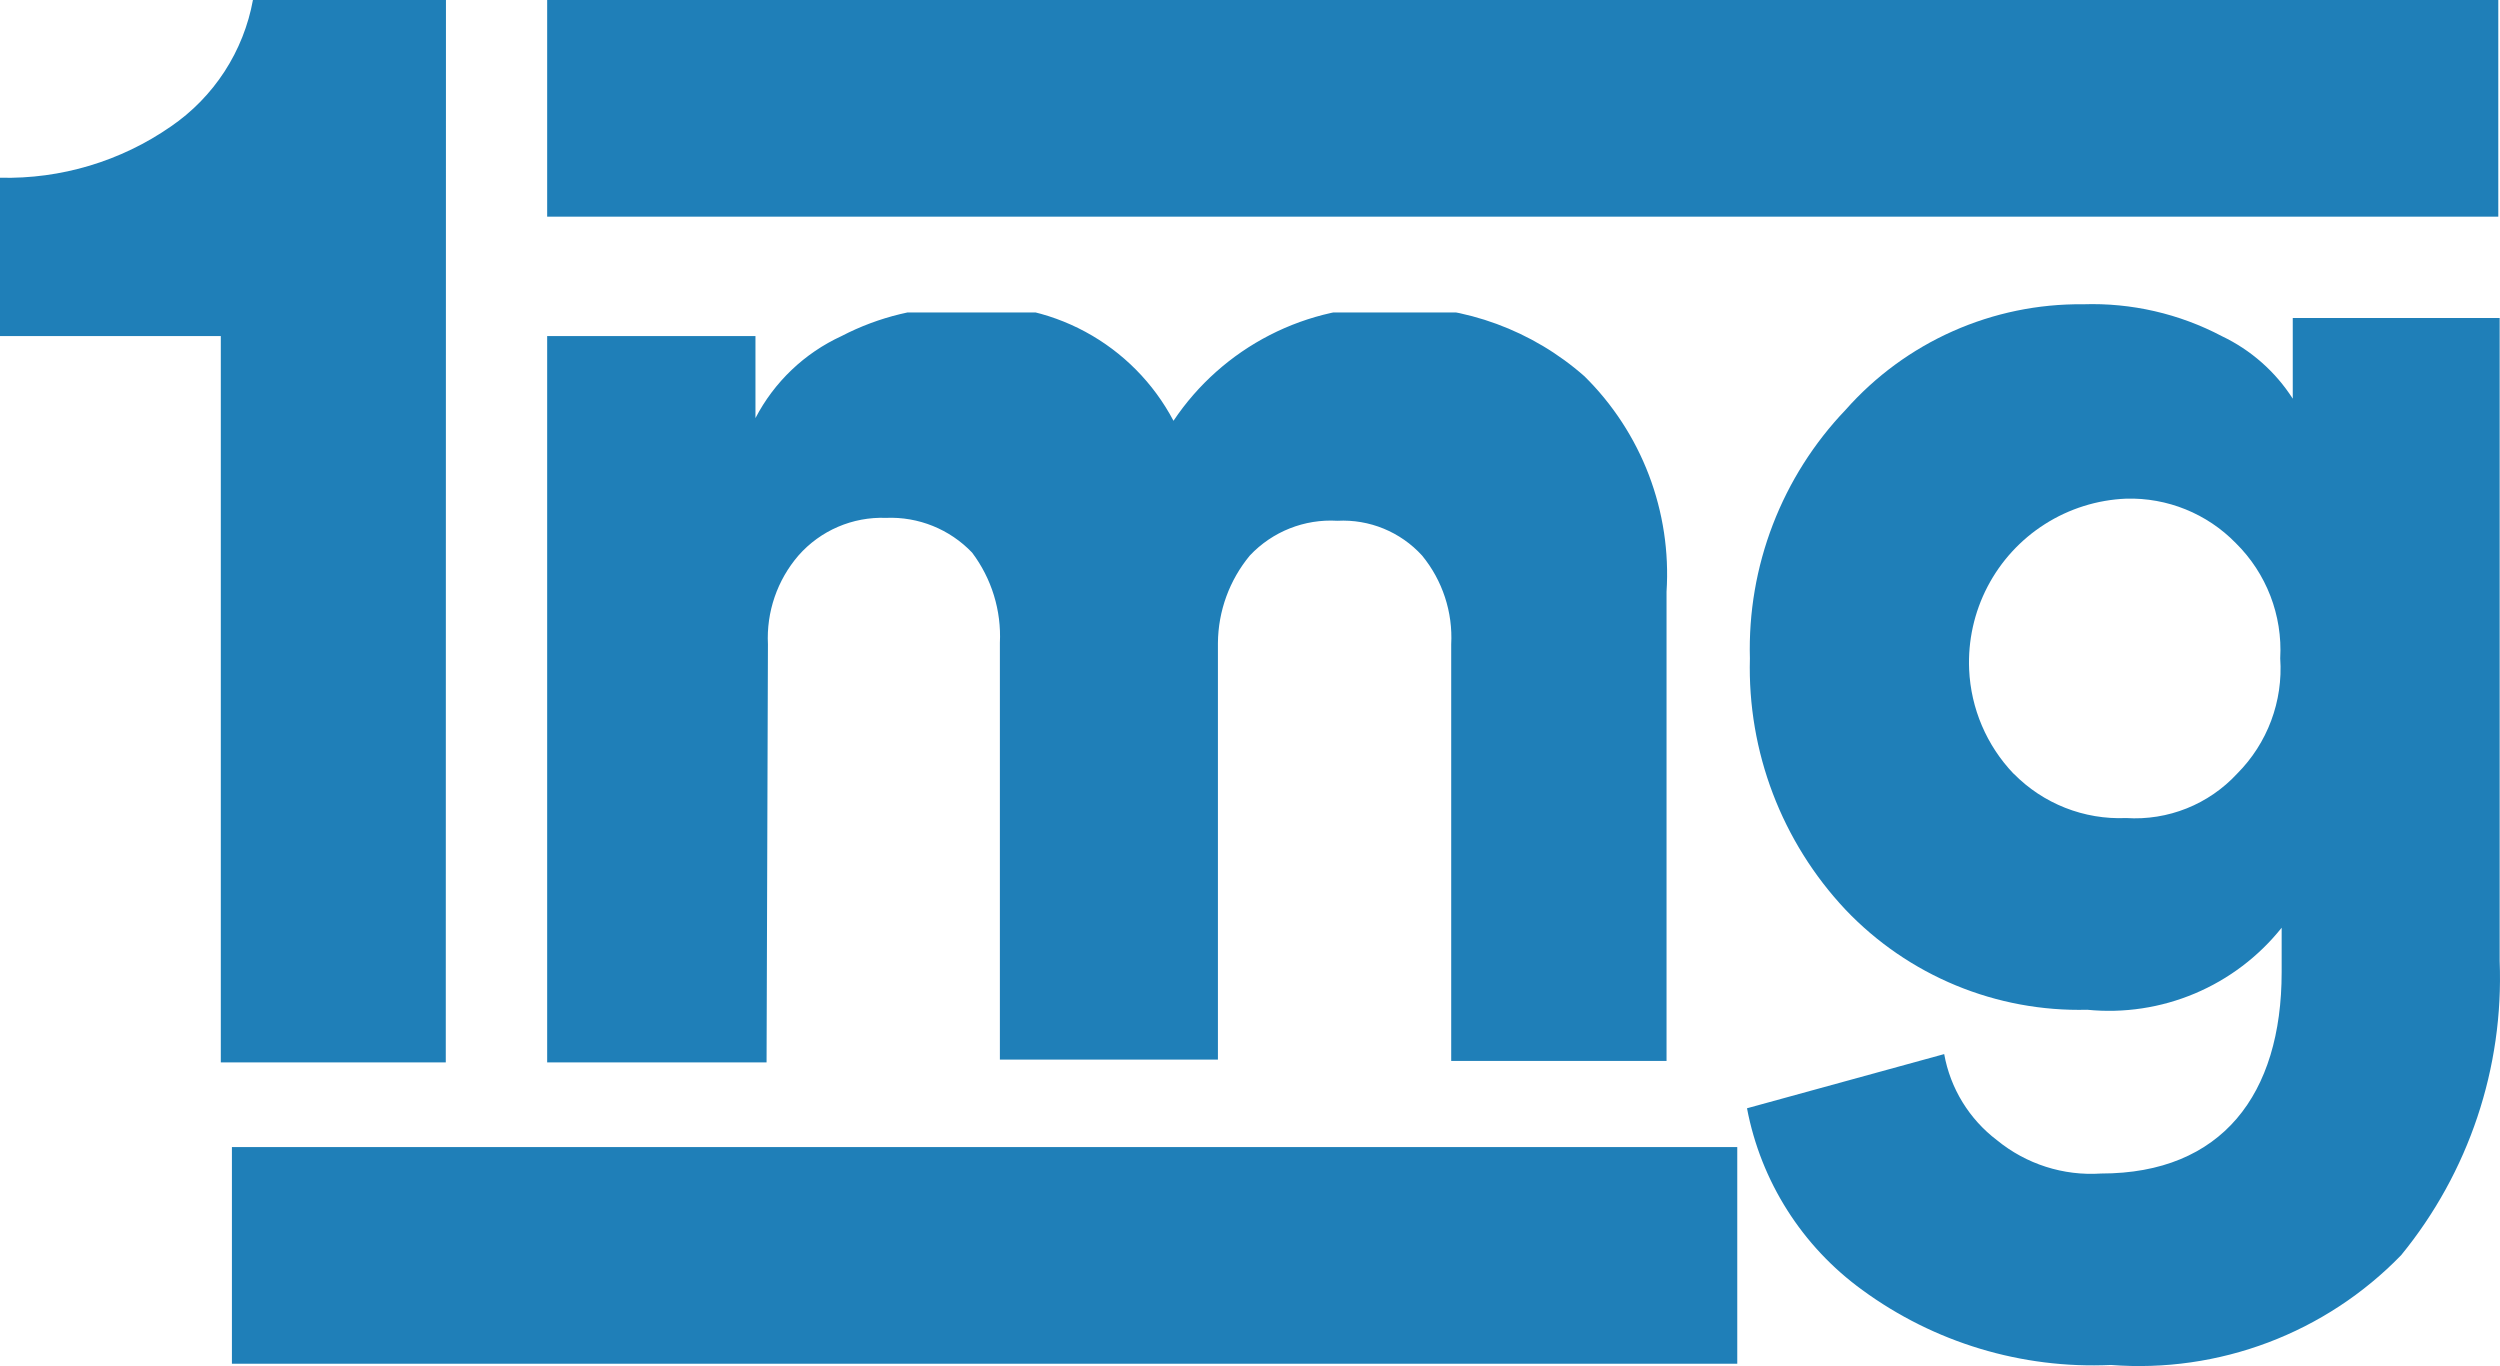 <svg id="logo_k1p18f" xmlns="http://www.w3.org/2000/svg" xmlns:xlink="http://www.w3.org/1999/xlink" width="73.141" height="39.97" viewBox="0 0 73.141 39.97">
  <defs>
    <clipPath id="clip-path">
      <path id="Path_7069" data-name="Path 7069" d="M13.042,33.661H6.46V12.412H0V7.78a8.41,8.41,0,0,0,5-1.5,5.729,5.729,0,0,0,2.4-3.7h5.647Z" transform="translate(0 -2.58)" fill="none"/>
    </clipPath>
    <clipPath id="clip-path-2">
      <rect id="Rectangle_732" data-name="Rectangle 732" width="913.451" height="702.67" transform="translate(0 0)" fill="none"/>
    </clipPath>
    <clipPath id="clip-path-3">
      <rect id="Rectangle_731" data-name="Rectangle 731" width="24.458" height="42.782" transform="translate(0 0)" fill="none"/>
    </clipPath>
    <clipPath id="clip-path-4">
      <rect id="Rectangle_730" data-name="Rectangle 730" width="22.914" height="41.279" fill="none"/>
    </clipPath>
    <clipPath id="clip-path-5">
      <rect id="Rectangle_729" data-name="Rectangle 729" width="13.732" height="32.097" fill="none"/>
    </clipPath>
    <clipPath id="clip-path-6">
      <path id="Path_7070" data-name="Path 7070" d="M10.359,26.914H3.94V5.665h6.094v2.4a5.363,5.363,0,0,1,2.519-2.4,7.557,7.557,0,0,1,3.535-.853,6.3,6.3,0,0,1,6.176,3.332,7.516,7.516,0,0,1,6.5-3.332,8.126,8.126,0,0,1,5.525,2.031,8.126,8.126,0,0,1,2.4,6.3V26.873h-6.3V14.685a3.778,3.778,0,0,0-.853-2.6,3.128,3.128,0,0,0-2.478-1.016,3.25,3.25,0,0,0-2.56,1.016,4.063,4.063,0,0,0-.934,2.56V26.833H17.185V14.644A4.063,4.063,0,0,0,16.372,12a3.291,3.291,0,0,0-2.519-1.016,3.25,3.25,0,0,0-2.56,1.1,3.7,3.7,0,0,0-.894,2.6Z" transform="translate(-3.94 -4.783)" fill="none"/>
    </clipPath>
    <clipPath id="clip-path-8">
      <rect id="Rectangle_736" data-name="Rectangle 736" width="44.285" height="33.6" transform="translate(0)" fill="none"/>
    </clipPath>
    <clipPath id="clip-path-9">
      <rect id="Rectangle_735" data-name="Rectangle 735" width="42.497" height="31.975" fill="none"/>
    </clipPath>
    <clipPath id="clip-path-10">
      <rect id="Rectangle_734" data-name="Rectangle 734" width="33.6" height="22.914" fill="none"/>
    </clipPath>
    <clipPath id="clip-path-11">
      <path id="Path_7071" data-name="Path 7071" d="M12.58,28.3l5.769-1.585a4.063,4.063,0,0,0,1.544,2.519,4.347,4.347,0,0,0,3.047.975c3.535,0,5.282-2.316,5.282-5.891v-1.3a6.46,6.46,0,0,1-5.688,2.4,9.426,9.426,0,0,1-7.069-2.925,10.32,10.32,0,0,1-2.8-7.354,10.117,10.117,0,0,1,2.8-7.273,9.141,9.141,0,0,1,6.947-3.088,8.126,8.126,0,0,1,4.063.934,5.038,5.038,0,0,1,2.072,1.828V5.18H34.6V23.991A12.8,12.8,0,0,1,31.716,32.6a10.685,10.685,0,0,1-8.491,3.21,11.417,11.417,0,0,1-7.273-2.194A8.532,8.532,0,0,1,12.58,28.3Zm7.8-9.791a4.347,4.347,0,0,0,3.291,1.3,4.063,4.063,0,0,0,3.25-1.3,4.347,4.347,0,0,0,1.259-3.372,4.388,4.388,0,0,0-1.3-3.372,4.307,4.307,0,0,0-3.21-1.3,4.794,4.794,0,0,0-4.591,5,4.713,4.713,0,0,0,1.3,3.047Z" transform="translate(-12.58 -4.769)" fill="none"/>
    </clipPath>
    <clipPath id="clip-path-13">
      <rect id="Rectangle_741" data-name="Rectangle 741" width="33.6" height="42.782" transform="translate(0)" fill="none"/>
    </clipPath>
    <clipPath id="clip-path-14">
      <rect id="Rectangle_740" data-name="Rectangle 740" width="32.097" height="41.075" fill="none"/>
    </clipPath>
    <clipPath id="clip-path-15">
      <rect id="Rectangle_739" data-name="Rectangle 739" width="22.914" height="33.6" fill="none"/>
    </clipPath>
    <clipPath id="clip-path-16">
      <rect id="Rectangle_748" data-name="Rectangle 748" width="44.041" height="6.338" fill="none"/>
    </clipPath>
    <clipPath id="clip-path-18">
      <rect id="Rectangle_746" data-name="Rectangle 746" width="55.011" height="18.323" transform="translate(0 0)" fill="none"/>
    </clipPath>
    <clipPath id="clip-path-19">
      <rect id="Rectangle_745" data-name="Rectangle 745" width="54.483" height="15.845" fill="none"/>
    </clipPath>
    <clipPath id="clip-path-20">
      <rect id="Rectangle_744" data-name="Rectangle 744" width="45.829" height="9.182" fill="none"/>
    </clipPath>
    <clipPath id="clip-path-21">
      <rect id="Rectangle_754" data-name="Rectangle 754" width="57.083" height="6.338" fill="none"/>
    </clipPath>
    <clipPath id="clip-path-23">
      <rect id="Rectangle_752" data-name="Rectangle 752" width="68.743" height="18.323" transform="translate(0 0)" fill="none"/>
    </clipPath>
    <clipPath id="clip-path-24">
      <rect id="Rectangle_751" data-name="Rectangle 751" width="67.2" height="15.845" fill="none"/>
    </clipPath>
    <clipPath id="clip-path-25">
      <rect id="Rectangle_750" data-name="Rectangle 750" width="58.058" height="7.638" fill="none"/>
    </clipPath>
  </defs>
  <g id="Group_25670" data-name="Group 25670" clip-path="url(#clip-path)">
    <g id="Group_25669" data-name="Group 25669" transform="translate(-785.146 -67.2)" clip-path="url(#clip-path-2)">
      <g id="Group_25668" data-name="Group 25668" transform="translate(779.052 61.065)" clip-path="url(#clip-path-3)">
        <g id="Group_25667" data-name="Group 25667" transform="translate(1.178 1.016)" clip-path="url(#clip-path-4)">
          <g id="Group_25666" data-name="Group 25666" transform="translate(4.916 5.119)" clip-path="url(#clip-path-5)">
            <rect id="Rectangle_728" data-name="Rectangle 728" width="53.467" height="71.831" transform="translate(-20.192 -20.396)" fill="#1f7fb8"/>
          </g>
        </g>
      </g>
    </g>
  </g>
  <g id="Group_25675" data-name="Group 25675" transform="translate(16.008 8.95)" clip-path="url(#clip-path-6)">
    <g id="Group_25674" data-name="Group 25674" transform="translate(-801.154 -76.149)" clip-path="url(#clip-path-2)">
      <g id="Group_25673" data-name="Group 25673" transform="translate(795.831 70.247)" clip-path="url(#clip-path-8)">
        <g id="Group_25672" data-name="Group 25672" transform="translate(0.366 1.097)" clip-path="url(#clip-path-9)">
          <g id="Group_25671" data-name="Group 25671" transform="translate(4.225 4.997)" clip-path="url(#clip-path-10)">
            <rect id="Rectangle_733" data-name="Rectangle 733" width="73.05" height="62.527" transform="translate(-19.502 -20.274)" fill="#1f7fb8"/>
          </g>
        </g>
      </g>
    </g>
  </g>
  <g id="Group_25680" data-name="Group 25680" transform="translate(51.111 8.893)" clip-path="url(#clip-path-11)">
    <g id="Group_25679" data-name="Group 25679" transform="translate(-836.257 -76.093)" clip-path="url(#clip-path-2)">
      <g id="Group_25678" data-name="Group 25678" transform="translate(830.975 70.247)" clip-path="url(#clip-path-13)">
        <g id="Group_25677" data-name="Group 25677" transform="translate(0.244 0.853)" clip-path="url(#clip-path-14)">
          <g id="Group_25676" data-name="Group 25676" transform="translate(4.347 3.738)" clip-path="url(#clip-path-15)">
            <rect id="Rectangle_738" data-name="Rectangle 738" width="62.649" height="71.628" transform="translate(-19.624 -18.974)" fill="#1f7fb8"/>
          </g>
        </g>
      </g>
    </g>
  </g>
  <g id="Group_25685" data-name="Group 25685" transform="translate(6.785 33.559)" clip-path="url(#clip-path-16)">
    <g id="Group_25684" data-name="Group 25684" transform="translate(-791.931 -100.759)" clip-path="url(#clip-path-2)">
      <g id="Group_25683" data-name="Group 25683" transform="translate(786.69 94.705)" clip-path="url(#clip-path-18)">
        <g id="Group_25682" data-name="Group 25682" transform="translate(0 1.259)" clip-path="url(#clip-path-19)">
          <g id="Group_25681" data-name="Group 25681" transform="translate(4.55 3.291)" clip-path="url(#clip-path-20)">
            <rect id="Rectangle_743" data-name="Rectangle 743" width="85.035" height="46.398" transform="translate(-19.827 -18.567)" fill="#1f7fb8"/>
          </g>
        </g>
      </g>
    </g>
  </g>
  <g id="Group_25690" data-name="Group 25690" transform="translate(16.008 0)" clip-path="url(#clip-path-21)">
    <g id="Group_25689" data-name="Group 25689" transform="translate(-801.154 -67.2)" clip-path="url(#clip-path-2)">
      <g id="Group_25688" data-name="Group 25688" transform="translate(795.831 61.065)" clip-path="url(#clip-path-23)">
        <g id="Group_25687" data-name="Group 25687" transform="translate(0.284 1.381)" clip-path="url(#clip-path-24)">
          <g id="Group_25686" data-name="Group 25686" transform="translate(4.307 4.754)" clip-path="url(#clip-path-25)">
            <rect id="Rectangle_749" data-name="Rectangle 749" width="97.752" height="46.398" transform="translate(-19.583 -20.03)" fill="#1f7fb8"/>
          </g>
        </g>
      </g>
    </g>
  </g>
</svg>
